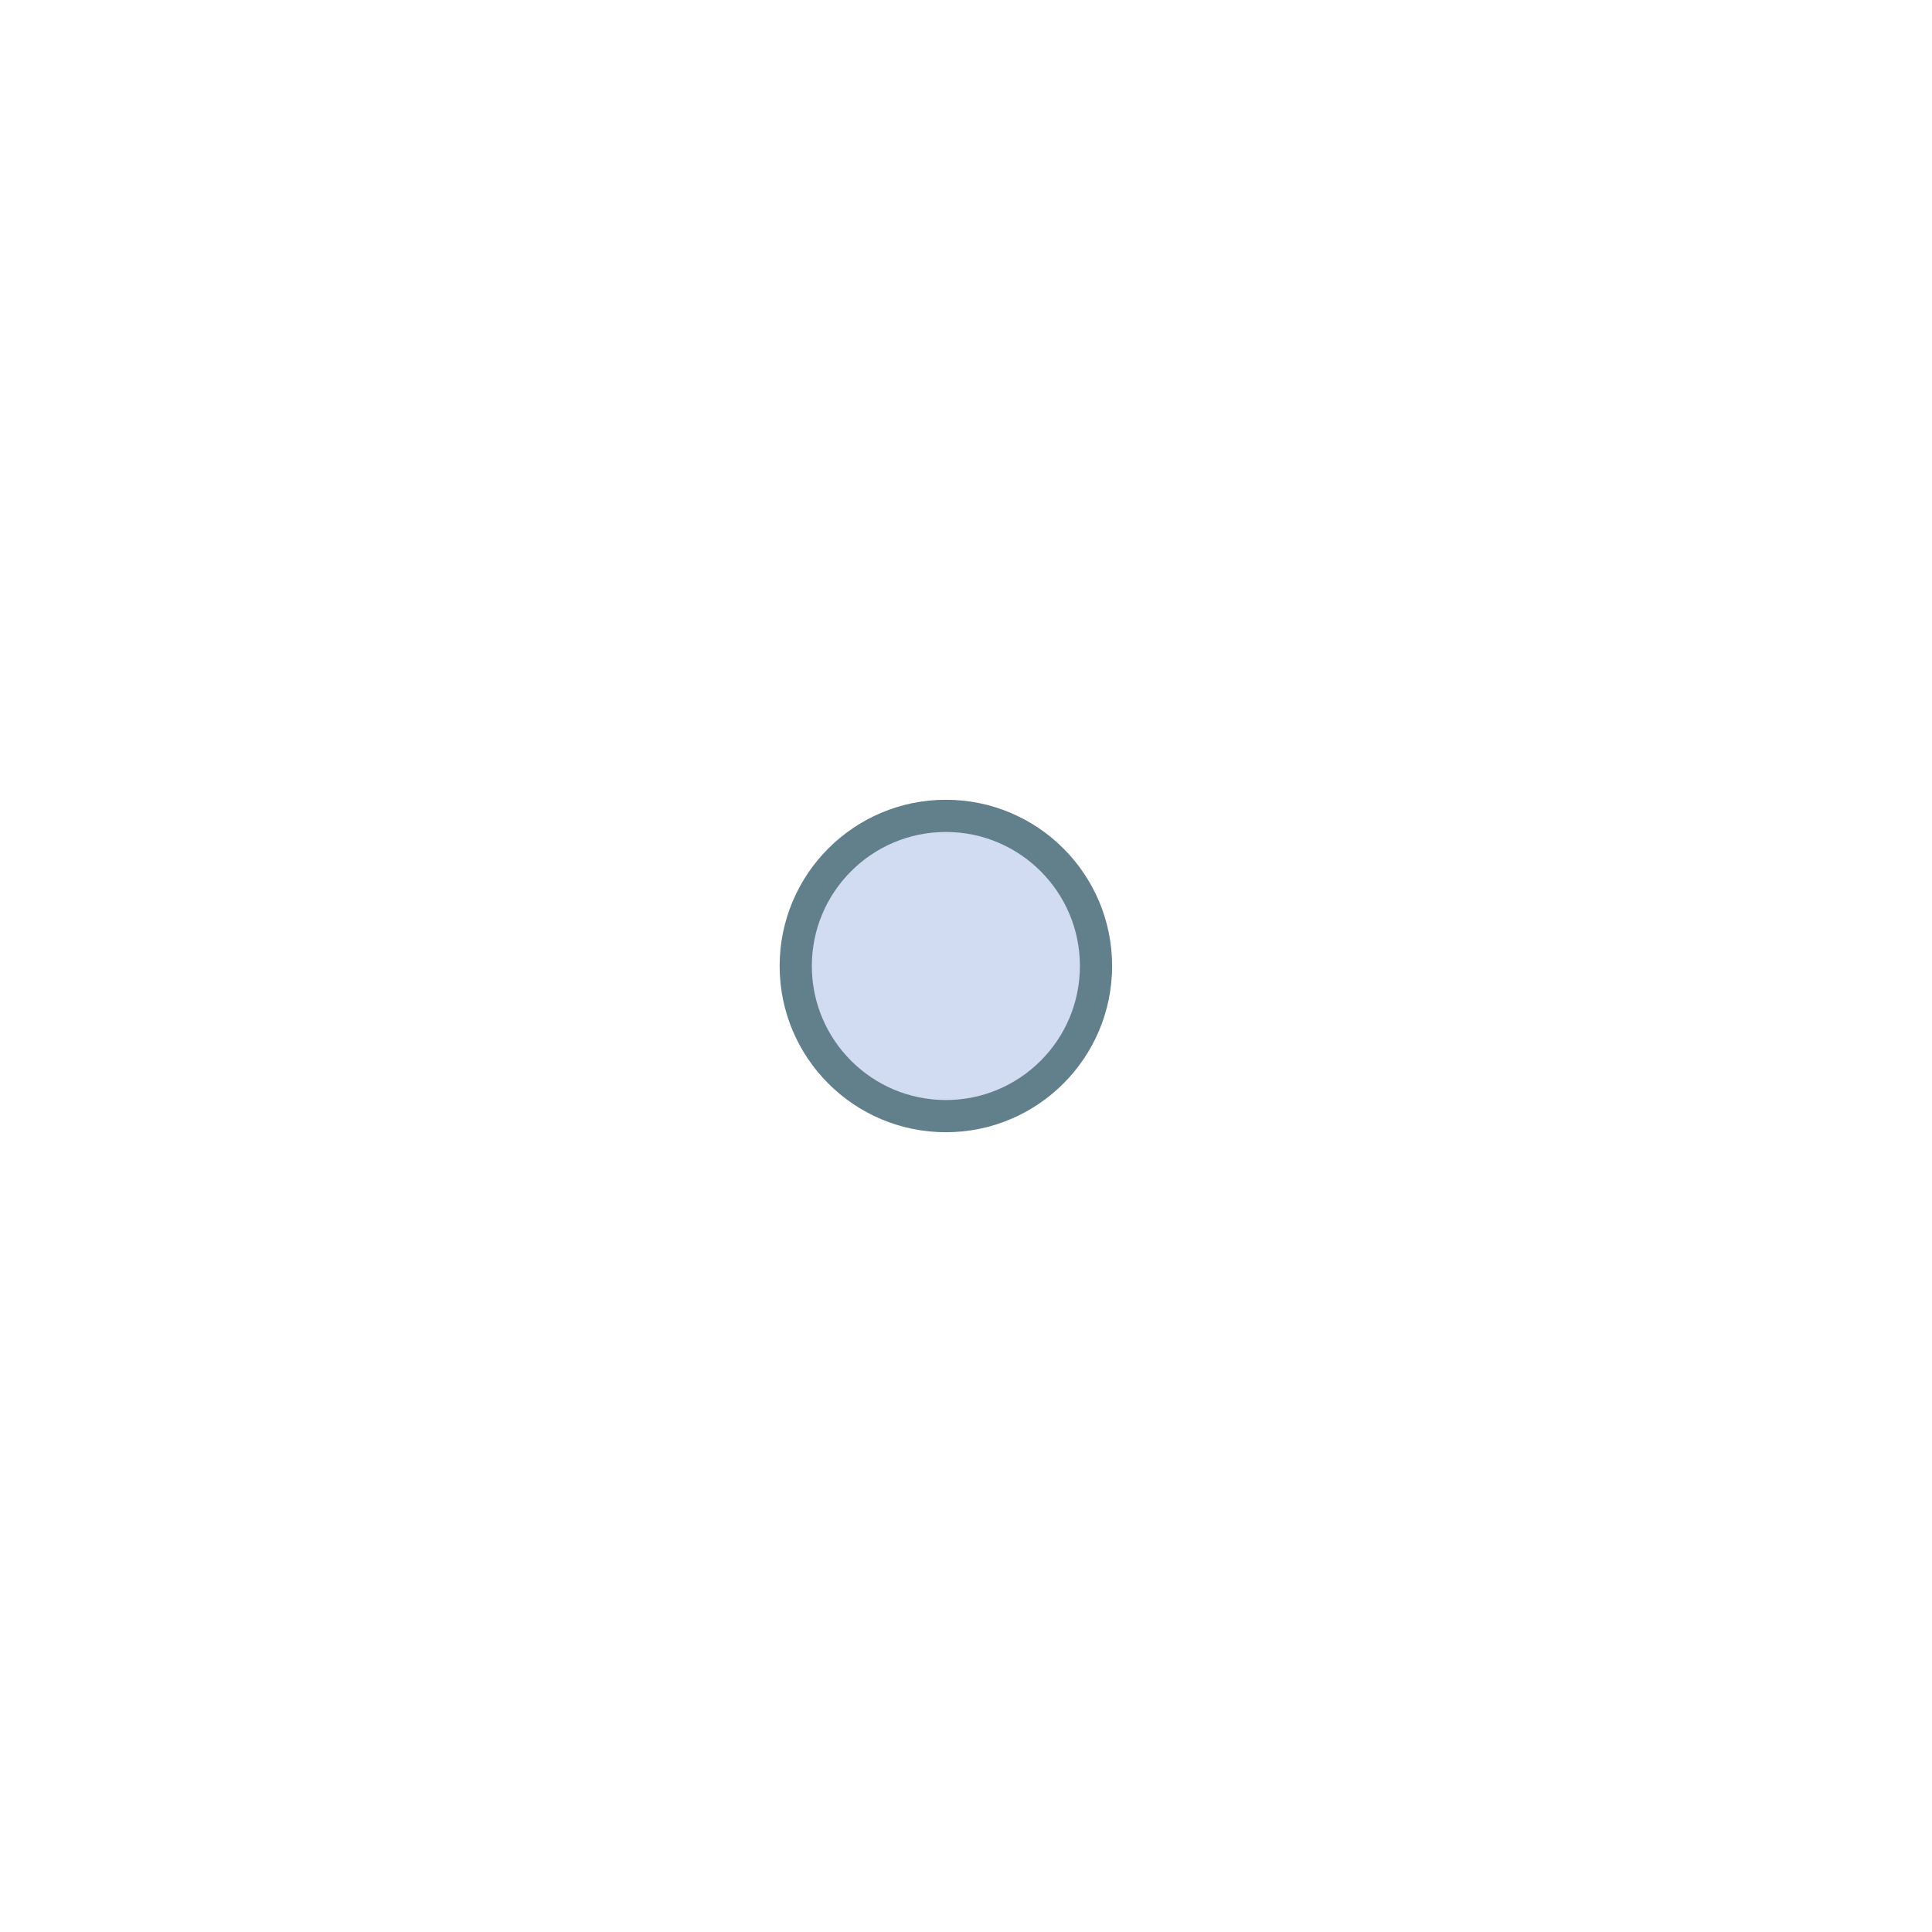 <?xml version="1.0" encoding="utf-8"?>
<!-- Generator: Adobe Illustrator 20.0.0, SVG Export Plug-In . SVG Version: 6.00 Build 0)  -->
<svg version="1.1" id="Capa_1" xmlns="http://www.w3.org/2000/svg" xmlns:xlink="http://www.w3.org/1999/xlink" x="0px" y="0px"
	 viewBox="0 0 480 480" style="enable-background:new 0 0 480 480;" xml:space="preserve">
<style type="text/css">
	.st0{display:none;fill:#D1DBF2;stroke:#647B8E;stroke-width:7;stroke-miterlimit:10;}
	.st1{display:none;}
	.st2{display:inline;fill:#6D6E71;}
	.st3{fill:#D1DBF2;stroke:#627F8C;stroke-width:8;stroke-miterlimit:10;}
</style>
<path class="st0" d="M118.7,104.3v274c0,13.7,14.8,22.2,26.6,15.5l238.2-135.9c11.9-6.8,12-24,0.1-30.9L145.4,88.9
	C133.5,82,118.7,90.6,118.7,104.3z"/>
<g class="st1">
	<path class="st2" d="M171.7,342c-2.2-3.8-0.9-8.7,2.9-10.9l166.3-96c3.8-2.2,8.7-0.9,10.9,2.9c2.2,3.8,0.9,8.7-2.9,10.9l-166.3,96
		C178.8,347.1,173.9,345.8,171.7,342z"/>
	<path class="st2" d="M351.9,246c-2.2,3.8-7.1,5.1-10.9,2.9l-166.3-96c-3.8-2.2-5.1-7.1-2.9-10.9c2.2-3.8,7.1-5.1,10.9-2.9l166.3,96
		C352.8,237.3,354.1,242.2,351.9,246z"/>
	<path class="st2" d="M173.1,344.1c-1.6-1.1-2.5-2.9-2.5-4.9V144.8c0-1.9,0.9-3.7,2.5-4.9c6.5-4.6,13.5-0.1,13.5,6.1v192
		C186.7,344.2,179.6,348.7,173.1,344.1z"/>
</g>
<circle class="st3" cx="235" cy="240" r="37.3"/>
</svg>
